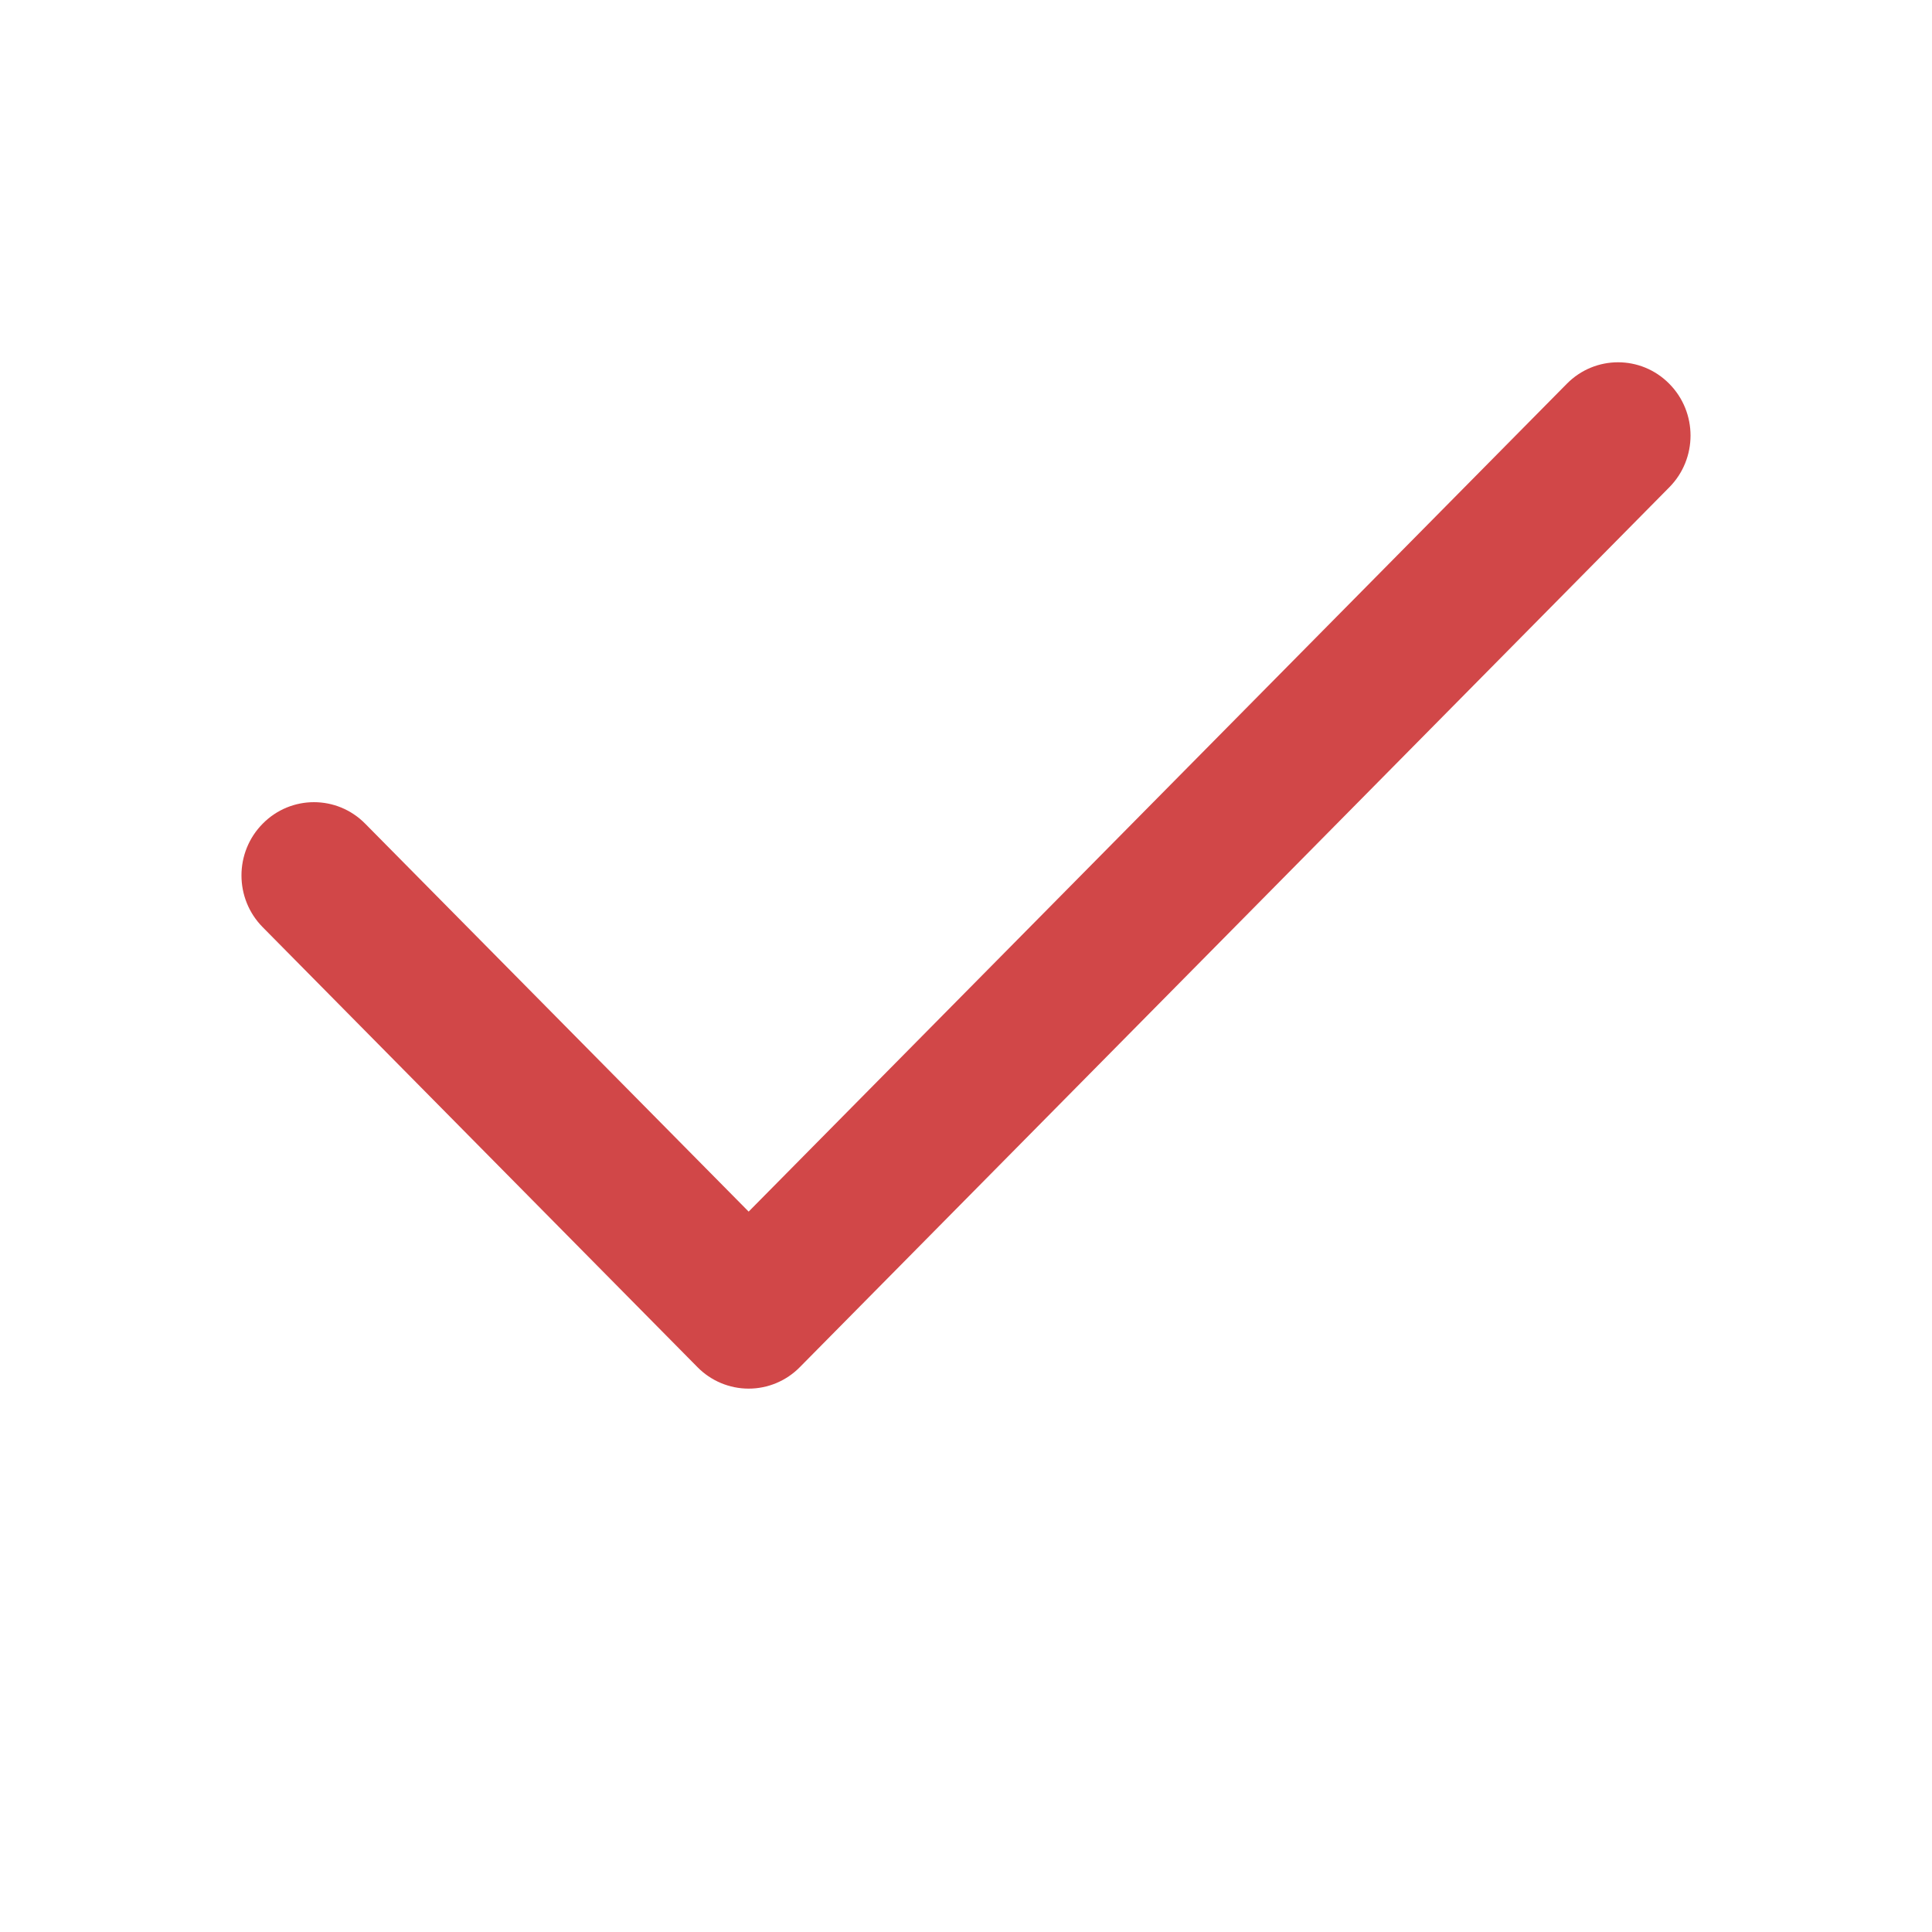 <svg width="16" height="16" viewBox="0 0 16 16" fill="none" xmlns="http://www.w3.org/2000/svg">
<g id="todo">
<path id="Shape" fill-rule="evenodd" clip-rule="evenodd" d="M6.2 11.5C6.041 11.5 5.888 11.436 5.776 11.322L2.176 7.679C1.941 7.442 1.941 7.058 2.176 6.821C2.41 6.584 2.79 6.584 3.024 6.821L6.2 10.034L12.976 3.178C13.21 2.941 13.59 2.941 13.824 3.178C14.059 3.415 14.059 3.799 13.824 4.036L6.624 11.322C6.512 11.436 6.359 11.5 6.2 11.5V11.5Z" fill="#D14748"/>
</g>
</svg>
